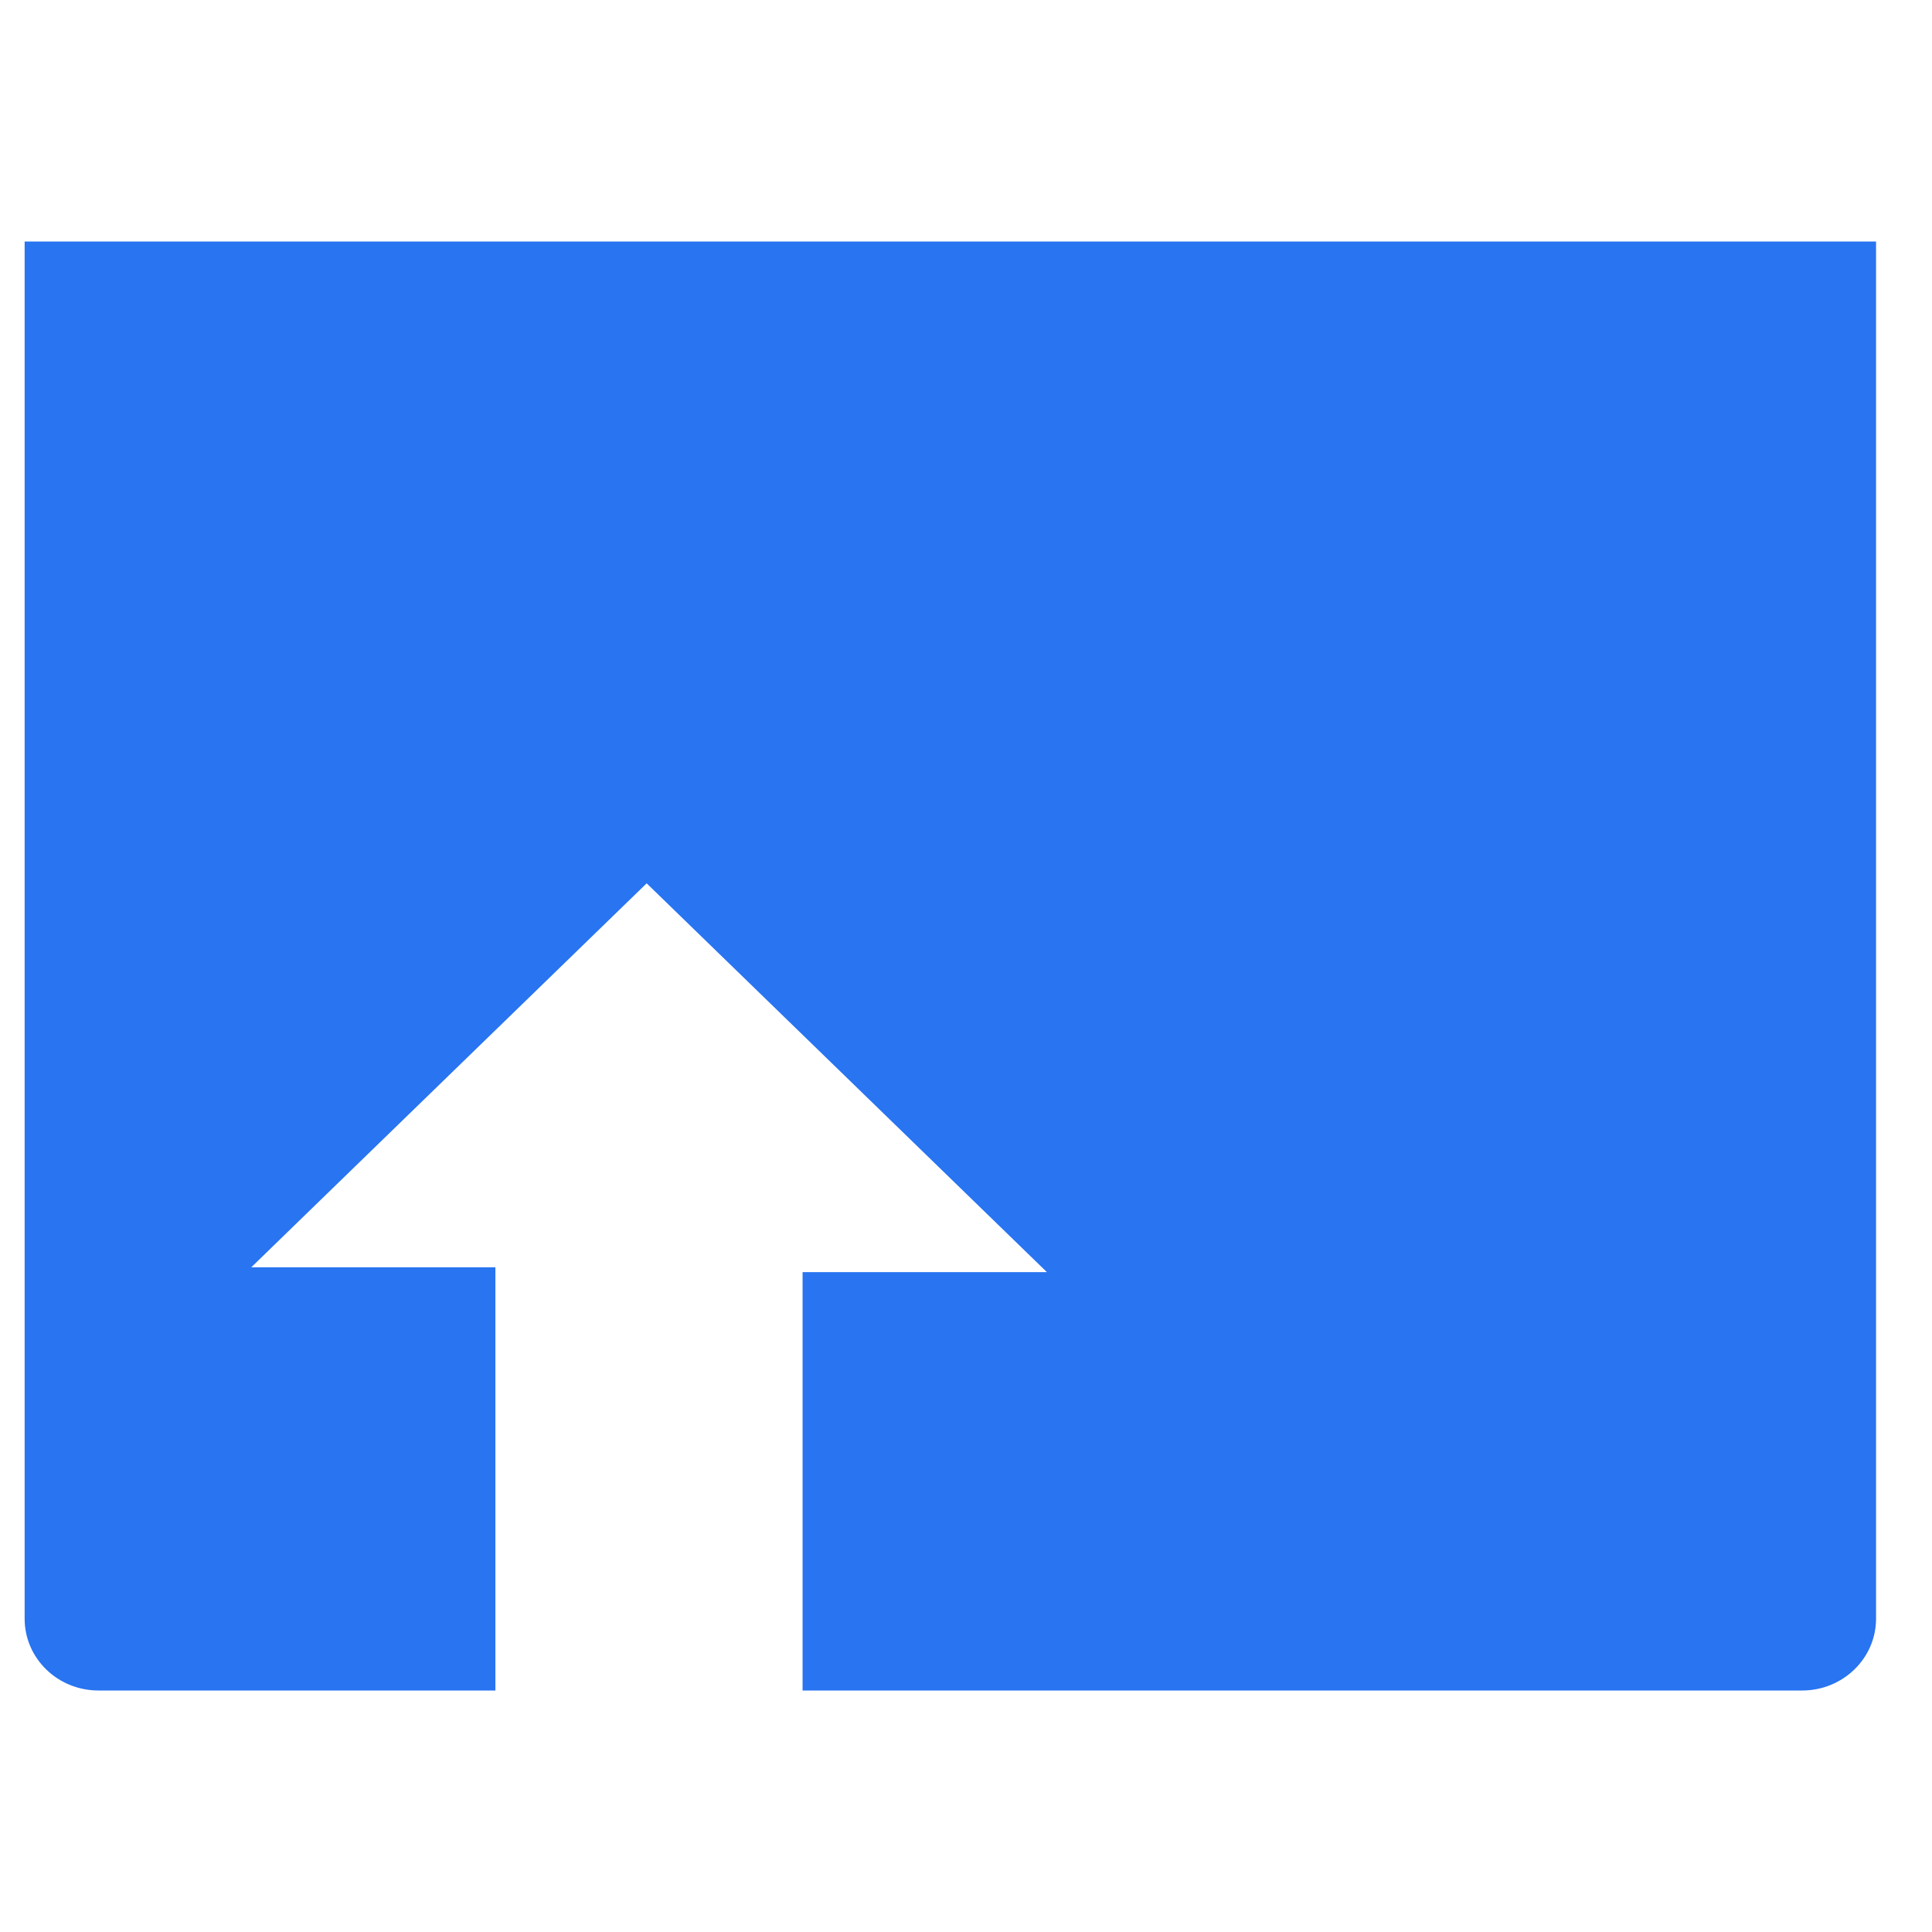 <svg xmlns="http://www.w3.org/2000/svg" width="18" height="18" viewBox="0 0 24 18"><g fill="none" fill-rule="evenodd" transform="translate(-8.694 -11)"><ellipse cx="20.557" cy="20" rx="20.557" ry="20"/><path fill="#2874F1" d="M9 11v17.108c0 .493.41.892.918.892h4.93v-5.257h-3.033l4.912-4.77 4.972 4.83h-3.035V29h12.417c.507 0 .918-.4.918-.892V11H9z"/></g></svg>
